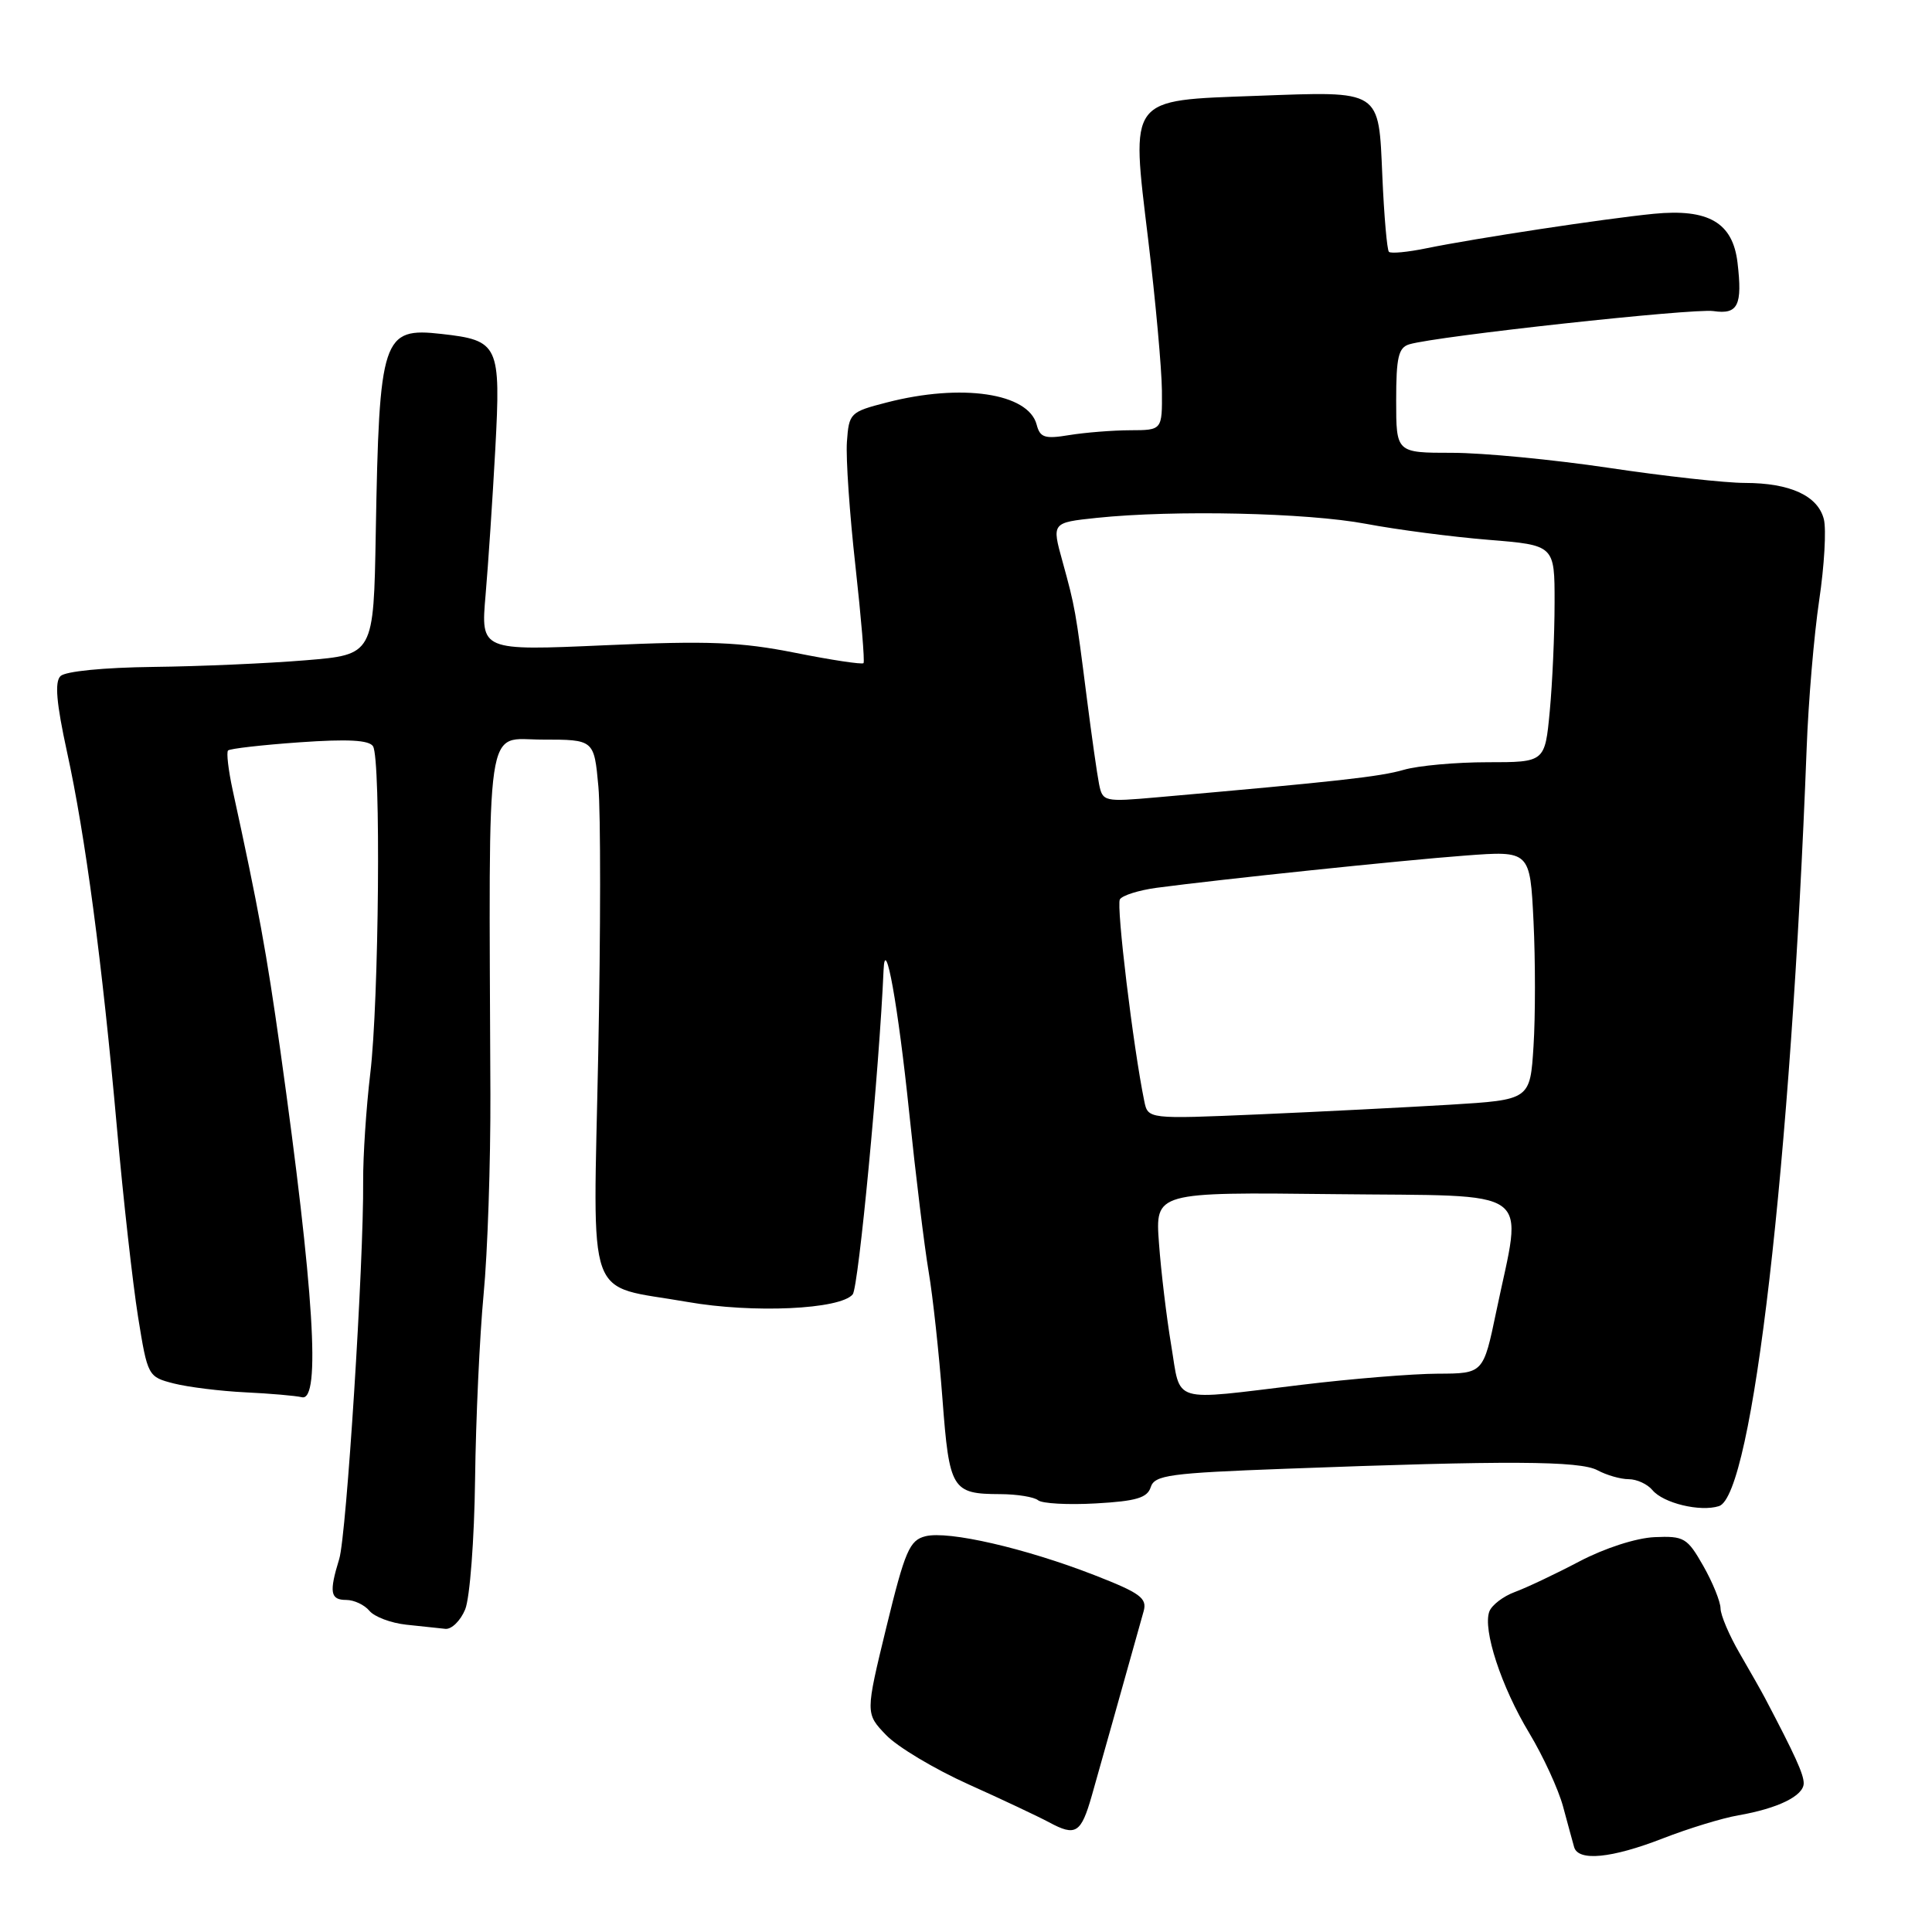 <?xml version="1.0" encoding="UTF-8" standalone="no"?>
<!DOCTYPE svg PUBLIC "-//W3C//DTD SVG 1.1//EN" "http://www.w3.org/Graphics/SVG/1.1/DTD/svg11.dtd" >
<svg xmlns="http://www.w3.org/2000/svg" xmlns:xlink="http://www.w3.org/1999/xlink" version="1.1" viewBox="0 0 256 256">
 <g >
 <path fill="currentColor"
d=" M 220.33 243.60 C 223.72 242.28 228.23 240.90 230.34 240.54 C 235.58 239.63 239.00 237.96 239.00 236.29 C 239.00 235.09 237.86 232.59 233.87 225.00 C 233.44 224.18 231.94 221.53 230.54 219.12 C 229.14 216.72 227.99 214.02 227.98 213.12 C 227.97 212.23 226.95 209.70 225.70 207.50 C 223.57 203.76 223.15 203.51 219.23 203.68 C 216.79 203.79 212.62 205.14 209.27 206.90 C 206.10 208.57 202.25 210.39 200.72 210.95 C 199.20 211.51 197.68 212.67 197.35 213.52 C 196.44 215.90 198.92 223.49 202.64 229.65 C 204.48 232.71 206.49 237.08 207.11 239.36 C 207.72 241.64 208.39 244.06 208.58 244.75 C 209.13 246.67 213.54 246.24 220.33 243.60 Z  M 144.67 237.93 C 145.71 234.28 148.61 223.94 151.54 213.49 C 152.02 211.76 151.09 211.08 145.01 208.71 C 135.84 205.14 125.65 202.80 122.63 203.56 C 120.52 204.09 119.92 205.47 117.45 215.60 C 114.67 227.04 114.67 227.04 117.40 229.89 C 118.90 231.46 123.81 234.40 128.32 236.43 C 132.82 238.45 137.62 240.72 139.00 241.46 C 142.54 243.37 143.24 242.93 144.67 237.93 Z  M 61.64 213.25 C 62.26 211.73 62.85 204.00 62.95 196.00 C 63.05 188.03 63.56 177.00 64.08 171.50 C 64.61 166.00 65.01 154.07 64.98 145.00 C 64.78 94.11 64.21 98.00 71.86 98.00 C 78.72 98.00 78.72 98.00 79.29 104.23 C 79.60 107.66 79.59 123.58 79.27 139.61 C 78.60 173.46 77.40 170.11 91.07 172.51 C 99.77 174.04 111.33 173.51 112.99 171.51 C 113.76 170.58 116.51 141.70 117.08 128.50 C 117.29 123.70 119.00 133.21 120.47 147.39 C 121.33 155.70 122.49 165.20 123.05 168.50 C 123.61 171.80 124.43 179.38 124.88 185.35 C 125.79 197.40 126.13 197.96 132.55 197.98 C 134.78 197.99 137.03 198.36 137.55 198.79 C 138.07 199.23 141.52 199.42 145.21 199.21 C 150.57 198.91 152.03 198.47 152.48 197.05 C 152.99 195.46 154.96 195.19 170.28 194.62 C 199.76 193.51 209.35 193.56 211.68 194.82 C 212.89 195.47 214.74 196.00 215.81 196.00 C 216.88 196.00 218.29 196.65 218.95 197.44 C 220.39 199.18 225.28 200.36 227.77 199.57 C 232.21 198.16 237.29 154.23 239.39 99.17 C 239.62 92.93 240.37 84.11 241.05 79.55 C 241.73 74.99 242.01 70.16 241.67 68.80 C 240.88 65.69 237.21 64.00 231.20 63.99 C 228.62 63.99 220.50 63.09 213.16 61.99 C 205.82 60.90 196.49 60.00 192.41 60.00 C 185.00 60.00 185.00 60.00 185.00 53.07 C 185.00 47.33 185.30 46.05 186.75 45.62 C 190.44 44.53 224.36 40.83 227.04 41.22 C 230.29 41.70 230.90 40.47 230.23 34.80 C 229.60 29.49 226.38 27.62 219.12 28.33 C 212.58 28.98 195.51 31.57 189.00 32.90 C 186.53 33.41 184.30 33.62 184.04 33.37 C 183.79 33.13 183.40 28.63 183.17 23.39 C 182.66 11.77 183.16 12.09 166.50 12.70 C 149.39 13.33 149.85 12.72 152.14 31.75 C 153.12 39.86 153.93 48.86 153.96 51.75 C 154.00 57.00 154.00 57.00 149.75 57.01 C 147.41 57.02 143.79 57.31 141.69 57.65 C 138.43 58.19 137.81 57.99 137.36 56.26 C 136.26 52.08 127.41 50.77 117.50 53.33 C 112.64 54.58 112.49 54.73 112.22 58.56 C 112.07 60.73 112.58 68.12 113.35 75.00 C 114.11 81.88 114.60 87.67 114.42 87.87 C 114.24 88.07 110.17 87.46 105.37 86.50 C 98.12 85.06 93.89 84.89 80.18 85.50 C 63.70 86.23 63.70 86.23 64.34 78.86 C 64.69 74.81 65.27 66.09 65.63 59.49 C 66.37 45.69 66.10 45.10 58.51 44.25 C 50.66 43.36 50.25 44.59 49.79 70.63 C 49.51 86.75 49.51 86.75 40.50 87.49 C 35.55 87.90 26.46 88.30 20.30 88.37 C 13.74 88.45 8.65 88.95 8.01 89.59 C 7.23 90.37 7.47 93.16 8.87 99.59 C 11.31 110.72 13.54 127.51 15.50 149.50 C 16.33 158.85 17.59 170.08 18.29 174.47 C 19.56 182.36 19.61 182.44 23.04 183.32 C 24.94 183.80 29.20 184.33 32.50 184.49 C 35.80 184.65 39.17 184.94 40.00 185.14 C 42.53 185.75 41.61 171.04 37.14 139.15 C 35.32 126.22 34.26 120.40 30.83 104.69 C 30.26 102.05 29.98 99.68 30.22 99.44 C 30.47 99.20 34.72 98.71 39.69 98.36 C 46.09 97.91 48.92 98.06 49.43 98.89 C 50.49 100.60 50.22 132.67 49.06 142.27 C 48.52 146.80 48.10 153.20 48.12 156.50 C 48.21 167.30 45.91 203.43 44.95 206.57 C 43.59 210.99 43.76 212.00 45.88 212.00 C 46.91 212.00 48.29 212.65 48.95 213.44 C 49.61 214.24 51.81 215.06 53.83 215.28 C 55.85 215.49 58.18 215.74 59.01 215.83 C 59.83 215.92 61.02 214.76 61.64 213.25 Z  M 155.19 178.25 C 154.57 174.54 153.84 168.45 153.57 164.73 C 153.07 157.96 153.07 157.96 176.79 158.23 C 203.86 158.54 201.75 157.01 198.27 173.75 C 196.55 182.00 196.55 182.00 190.52 182.02 C 187.21 182.03 179.10 182.69 172.50 183.49 C 154.91 185.61 156.50 186.09 155.19 178.25 Z  M 151.62 145.89 C 150.15 138.74 147.89 119.99 148.39 119.17 C 148.72 118.64 150.90 117.96 153.24 117.64 C 161.75 116.51 185.71 114.00 194.12 113.37 C 202.74 112.72 202.74 112.72 203.20 122.11 C 203.45 127.27 203.45 134.70 203.20 138.61 C 202.75 145.73 202.75 145.73 192.13 146.38 C 186.28 146.73 174.89 147.31 166.81 147.66 C 152.11 148.29 152.11 148.29 151.62 145.89 Z  M 145.63 103.89 C 145.37 102.58 144.64 97.45 144.01 92.50 C 142.53 80.85 142.45 80.43 140.78 74.37 C 139.36 69.25 139.36 69.25 145.33 68.62 C 155.59 67.55 173.18 67.94 181.00 69.41 C 185.12 70.19 192.44 71.14 197.25 71.53 C 206.00 72.24 206.00 72.24 205.99 79.87 C 205.99 84.07 205.70 90.54 205.35 94.25 C 204.71 101.00 204.71 101.00 197.10 101.00 C 192.91 101.00 187.91 101.45 185.99 102.01 C 182.86 102.92 177.25 103.54 153.30 105.65 C 146.29 106.27 146.10 106.22 145.63 103.89 Z "/>
</g>
</svg>
